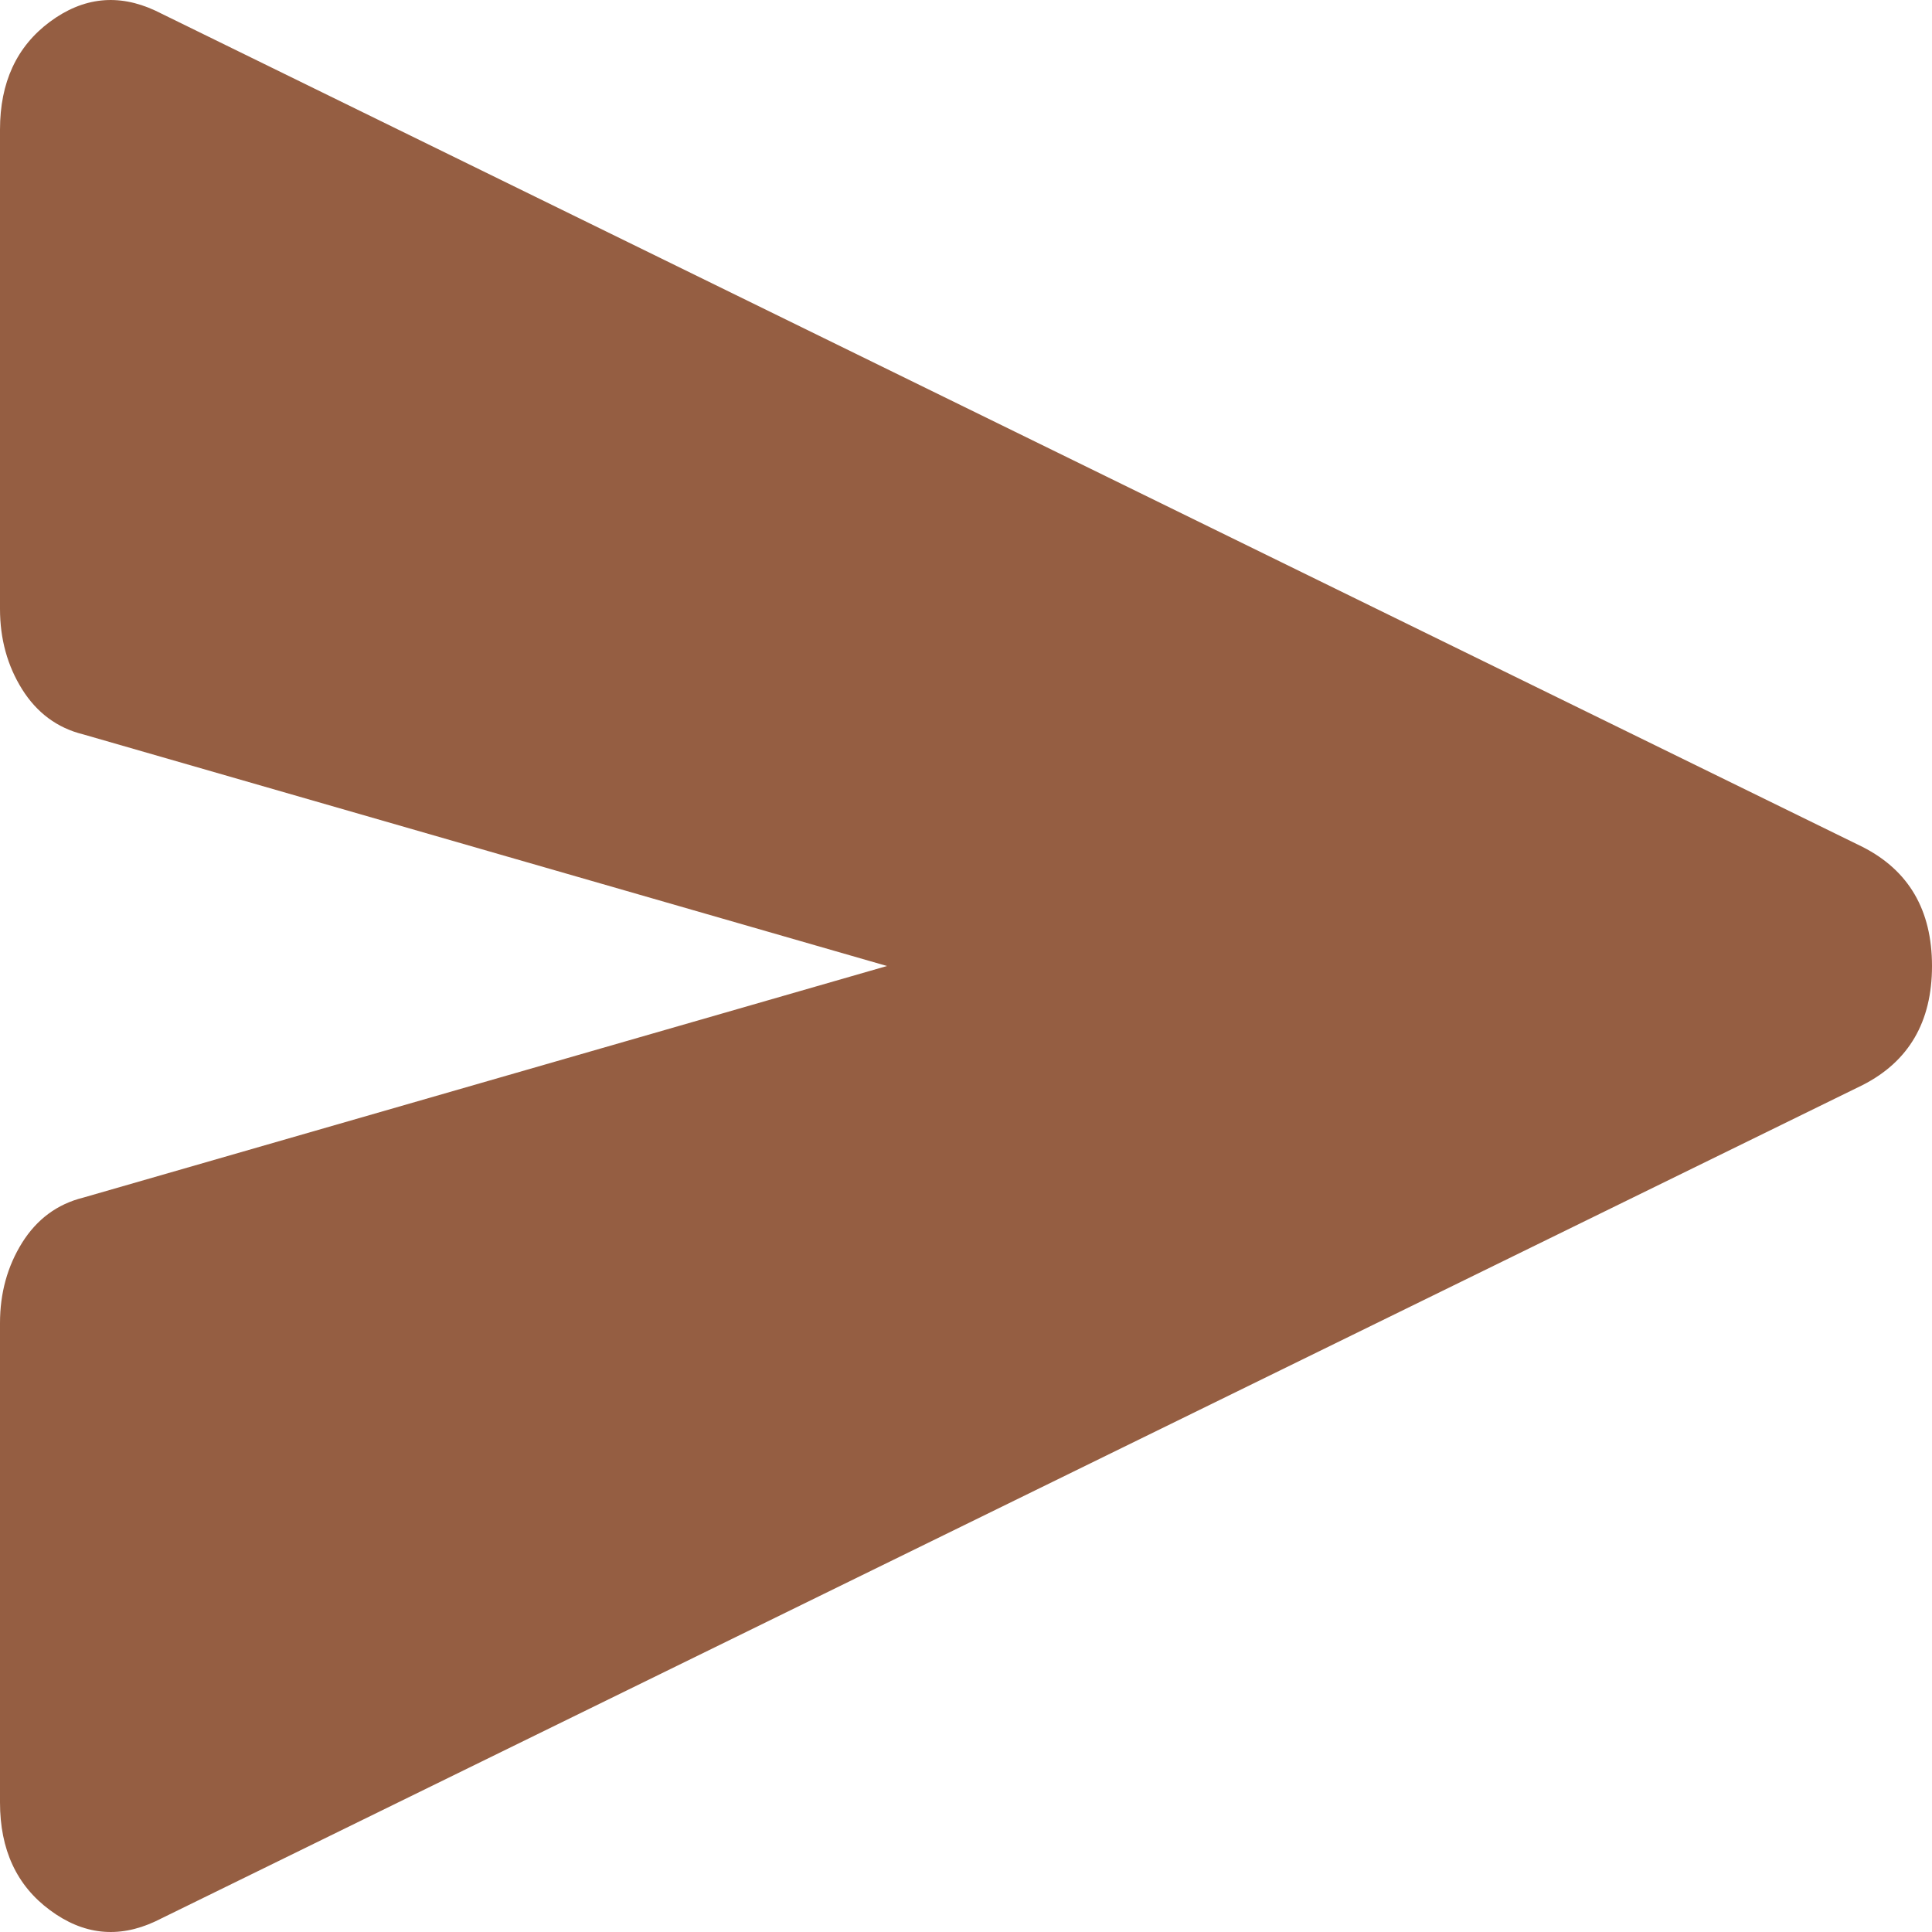 <svg width="30" height="30" viewBox="0 0 30 30" fill="none" xmlns="http://www.w3.org/2000/svg">
<path d="M2.41 29.836C1.836 30.103 1.291 30.044 0.775 29.66C0.258 29.278 0 28.721 0 27.988V20.545C0 20.079 0.115 19.663 0.344 19.296C0.574 18.93 0.89 18.697 1.291 18.597L13.773 15L1.291 11.403C0.89 11.304 0.574 11.07 0.344 10.704C0.115 10.338 0 9.922 0 9.455V2.012C0 1.28 0.258 0.722 0.775 0.338C1.291 -0.044 1.836 -0.102 2.41 0.164L28.924 13.152C29.641 13.518 30 14.134 30 15C30 15.866 29.641 16.482 28.924 16.848L2.41 29.836Z" fill="#955E42"/>
</svg>
